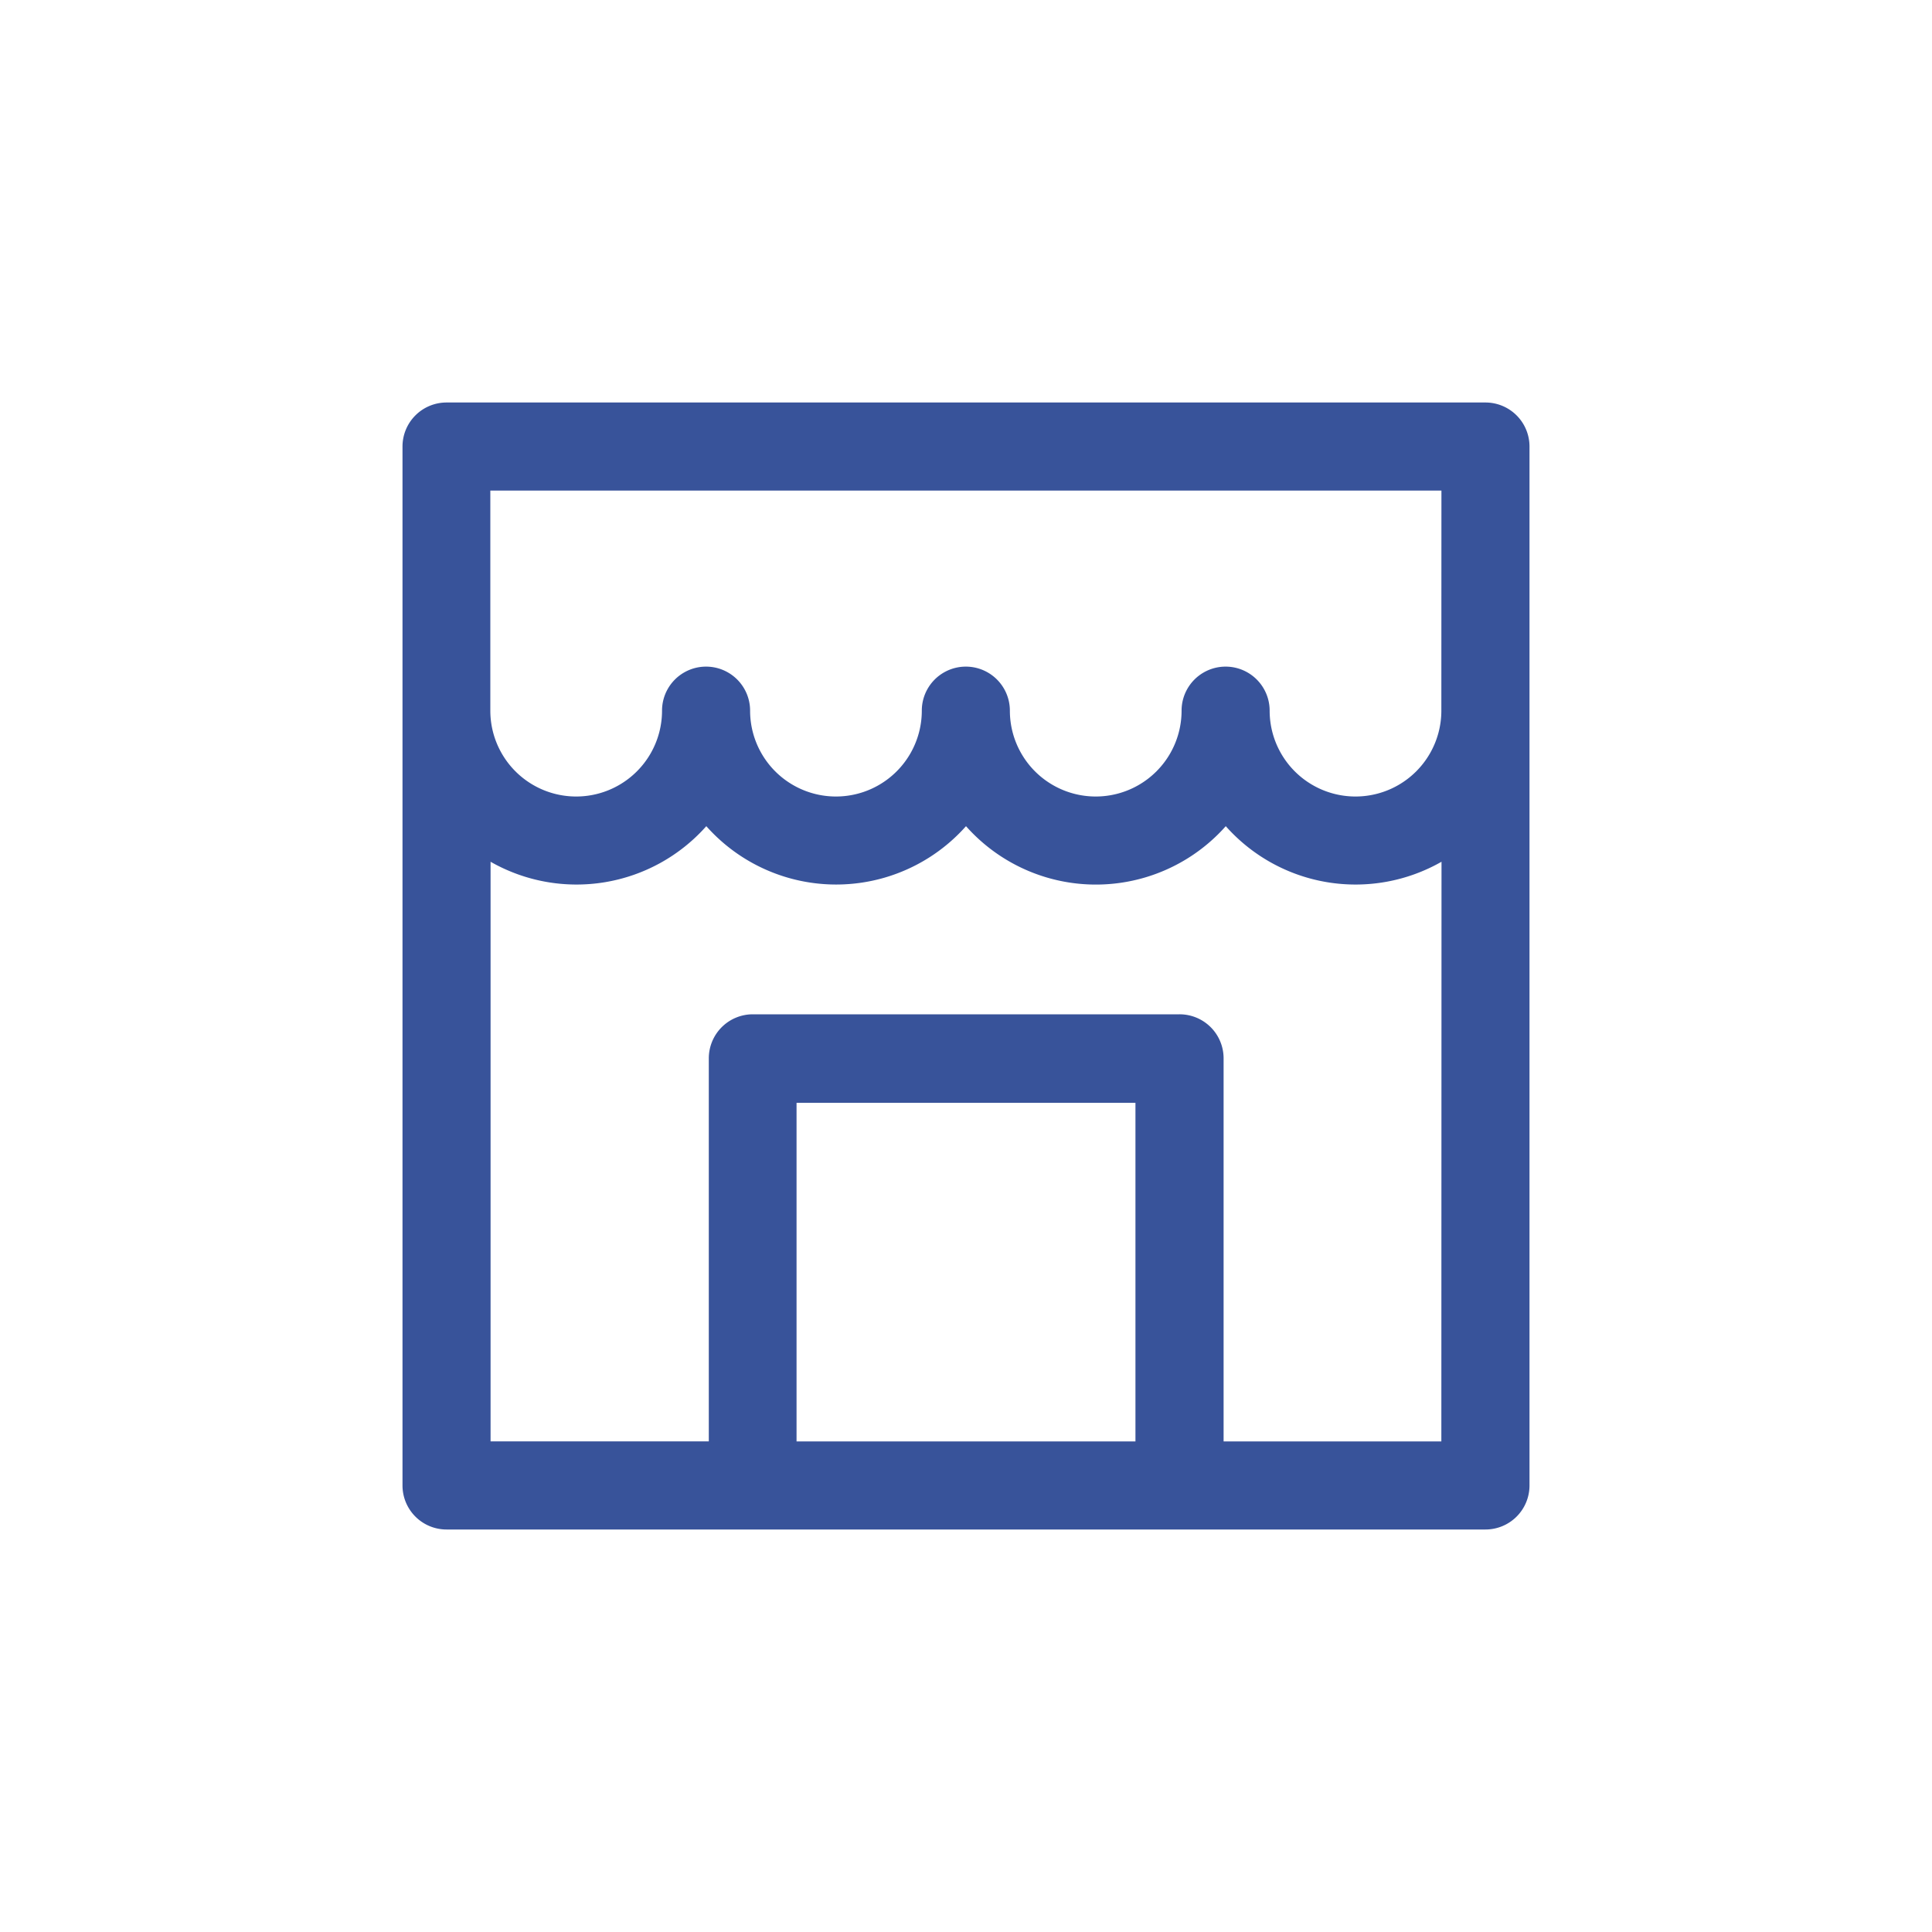 <svg xmlns="http://www.w3.org/2000/svg" width="24" height="24" viewBox="0 0 24 24">
  <g id="Group_7143" data-name="Group 7143" transform="translate(-1193.969 -8)">
    <g id="Group_6016" data-name="Group 6016" transform="translate(1193.969 8)">
      <rect id="Icon_Header_User_background" data-name="Icon Header User background" width="24" height="24" fill="none"/>
      <g id="shop" transform="translate(5 5)">
        <path id="Path_16668" data-name="Path 16668" d="M13.453,0H.547A.547.547,0,0,0,0,.547V13.453A.547.547,0,0,0,.547,14H13.453A.547.547,0,0,0,14,13.453V.547A.547.547,0,0,0,13.453,0ZM9.105,12.906H4.895V8.7H9.105Zm3.8,0H10.2V8.148A.547.547,0,0,0,9.652,7.6h-5.3a.547.547,0,0,0-.547.547v4.758H1.094v-7.2a2.155,2.155,0,0,0,2.68-.442A2.157,2.157,0,0,0,7,5.263a2.157,2.157,0,0,0,3.227,0,2.155,2.155,0,0,0,2.68.442Zm0-9.078a1.066,1.066,0,0,1-2.133,0,.547.547,0,0,0-1.094,0,1.066,1.066,0,0,1-2.133,0,.547.547,0,0,0-1.094,0,1.066,1.066,0,0,1-2.133,0,.547.547,0,0,0-1.094,0,1.066,1.066,0,0,1-2.133,0V1.094H12.906Z" fill="#38539a"/>
      </g>
    </g>
  </g>
</svg>
